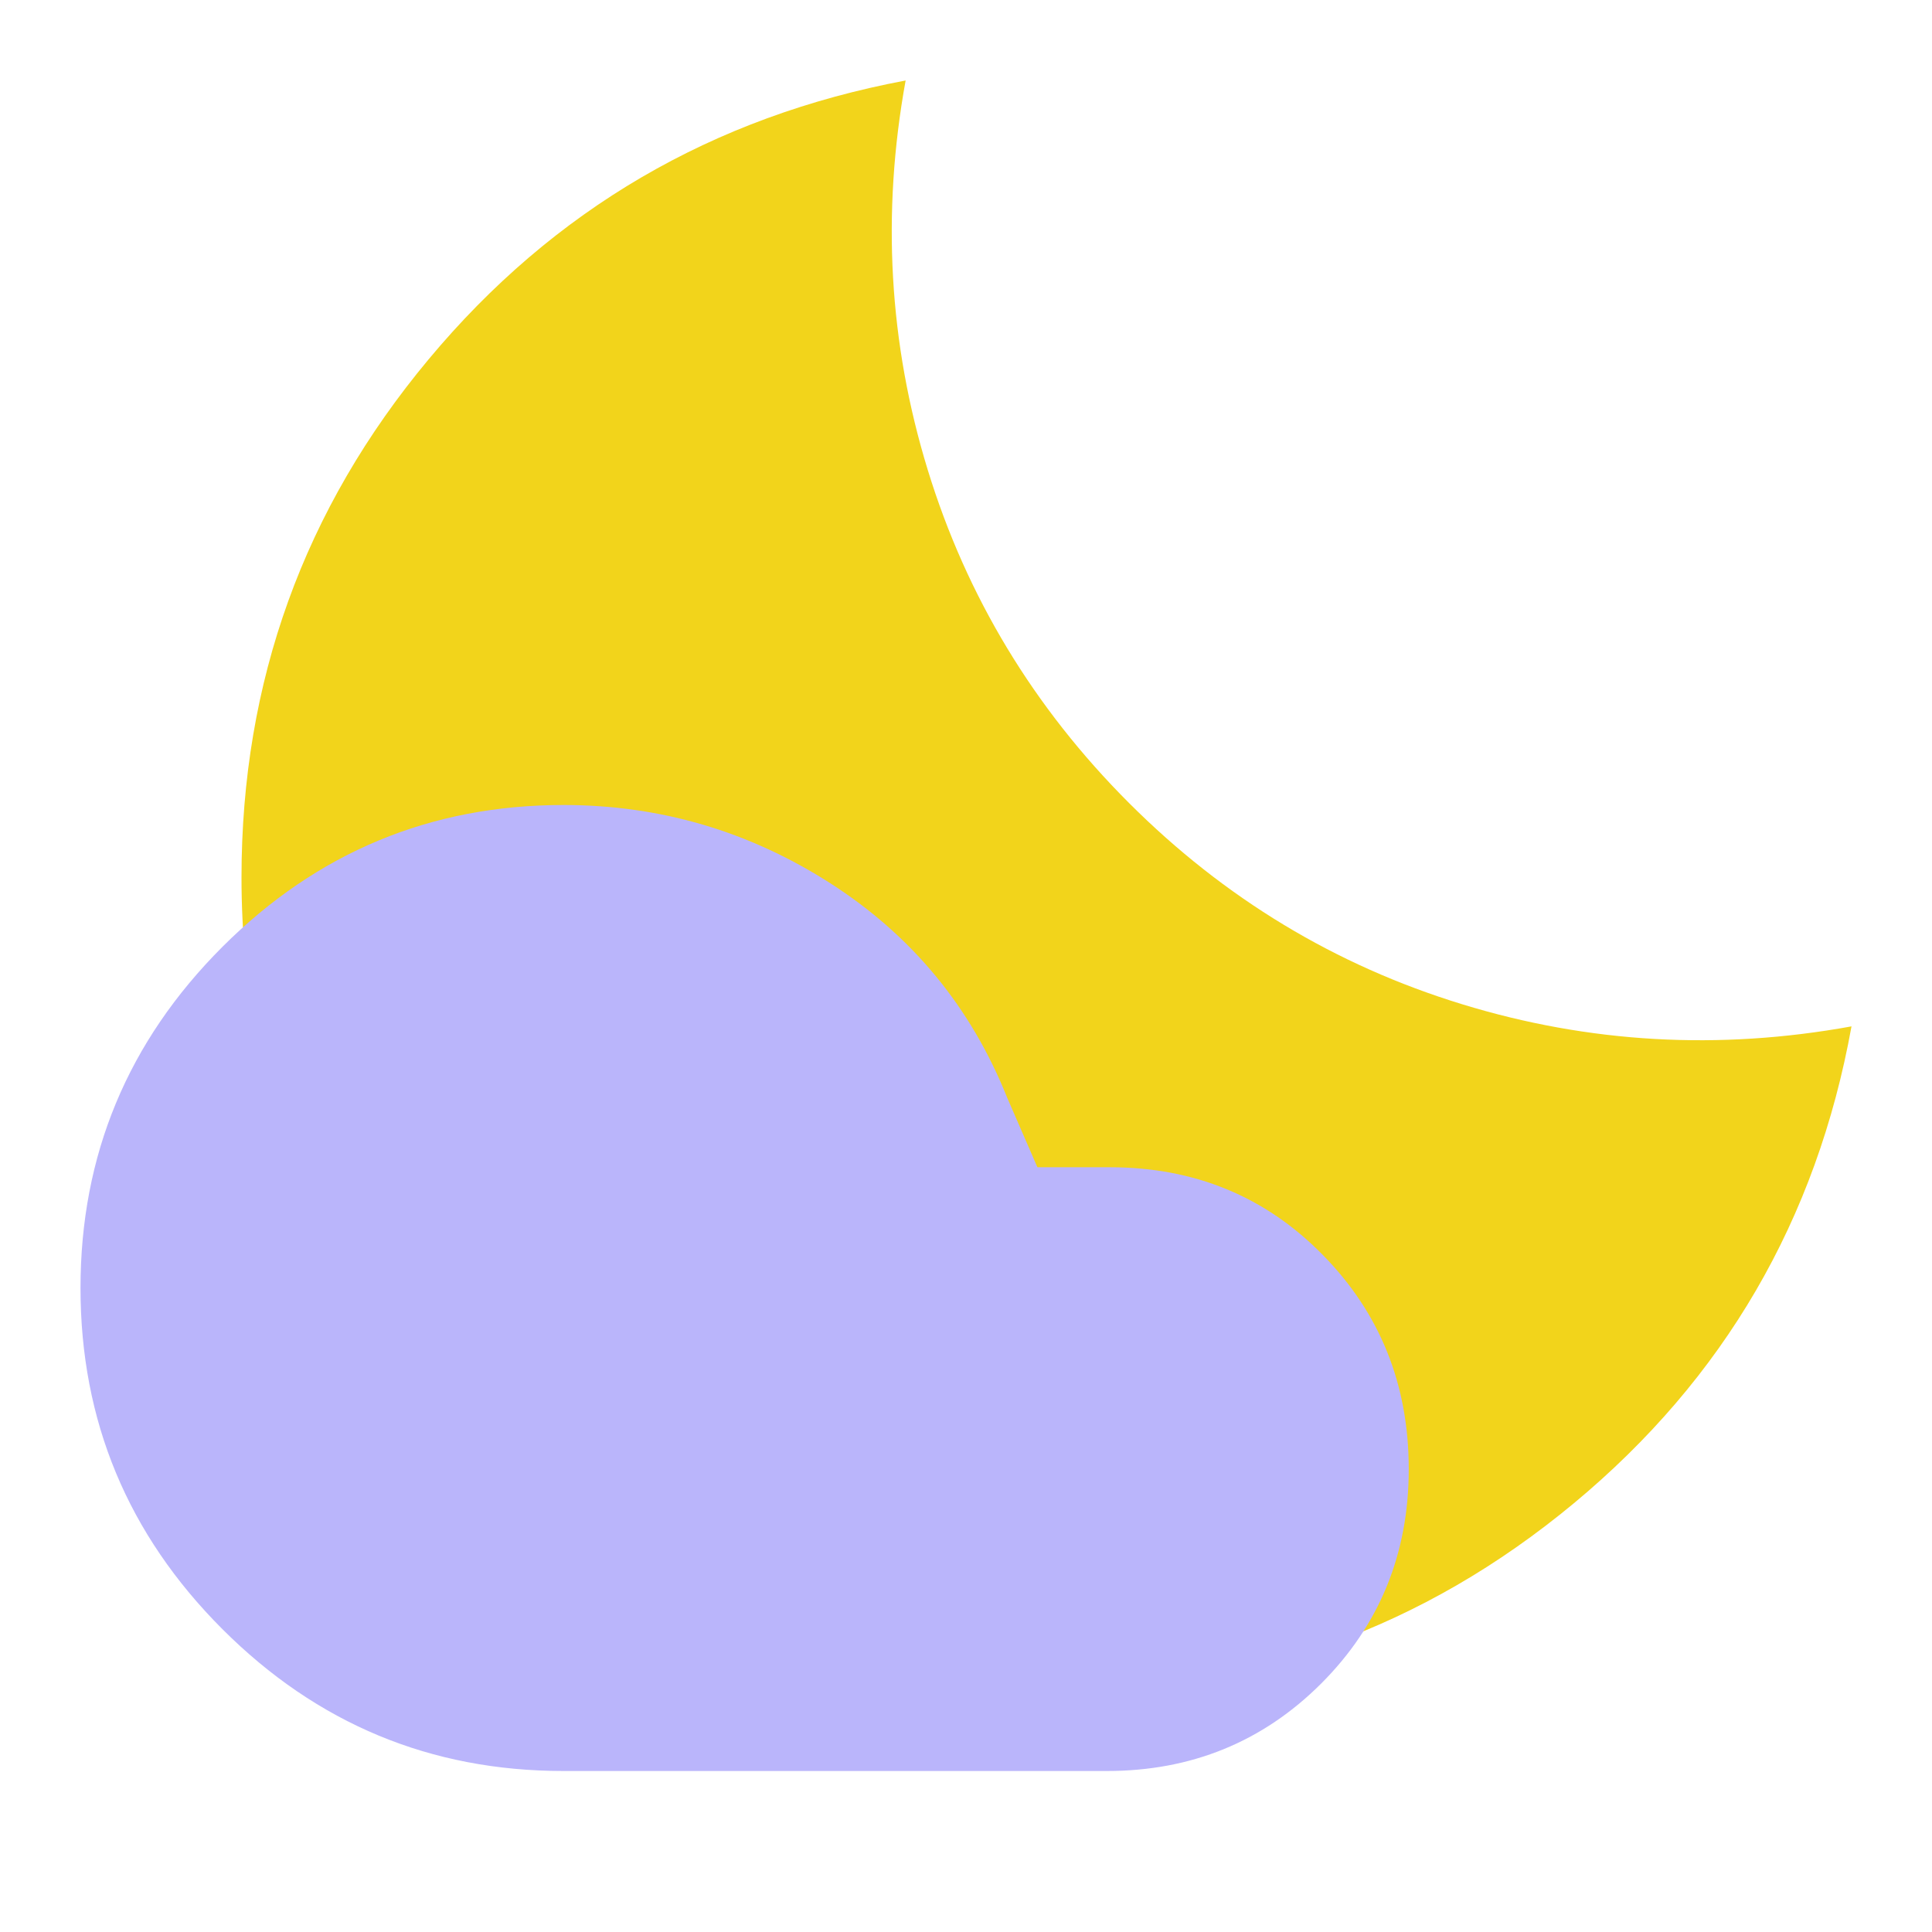 <svg width="24" height="24" viewBox="0 0 24 24" fill="none" xmlns="http://www.w3.org/2000/svg">
<path d="M13.1 21C11.7 21 10.387 20.733 9.162 20.2C7.938 19.667 6.871 18.946 5.963 18.038C5.054 17.129 4.333 16.062 3.8 14.838C3.267 13.613 3 12.3 3 10.9C3 8.467 3.775 6.321 5.325 4.463C6.875 2.604 8.85 1.45 11.25 1C10.95 2.65 11.042 4.263 11.525 5.838C12.008 7.412 12.842 8.792 14.025 9.975C15.208 11.158 16.587 11.992 18.163 12.475C19.738 12.958 21.35 13.05 23 12.75C22.567 15.15 21.417 17.125 19.55 18.675C17.683 20.225 15.533 21 13.1 21Z" fill="#F2D41B"/>
<path d="M2.763 20.238C3.938 21.413 5.35 22 7 22H13.75C14.8 22 15.688 21.637 16.413 20.913C17.137 20.188 17.5 19.3 17.5 18.25C17.5 17.2 17.144 16.312 16.431 15.588C15.719 14.863 14.838 14.5 13.787 14.5H12.887L12.512 13.637C12.062 12.512 11.331 11.625 10.319 10.975C9.306 10.325 8.2 10 7 10C5.35 10 3.938 10.588 2.763 11.762C1.587 12.938 1 14.35 1 16C1 17.65 1.587 19.062 2.763 20.238Z" fill="#BAB5FB"/>
</svg>
